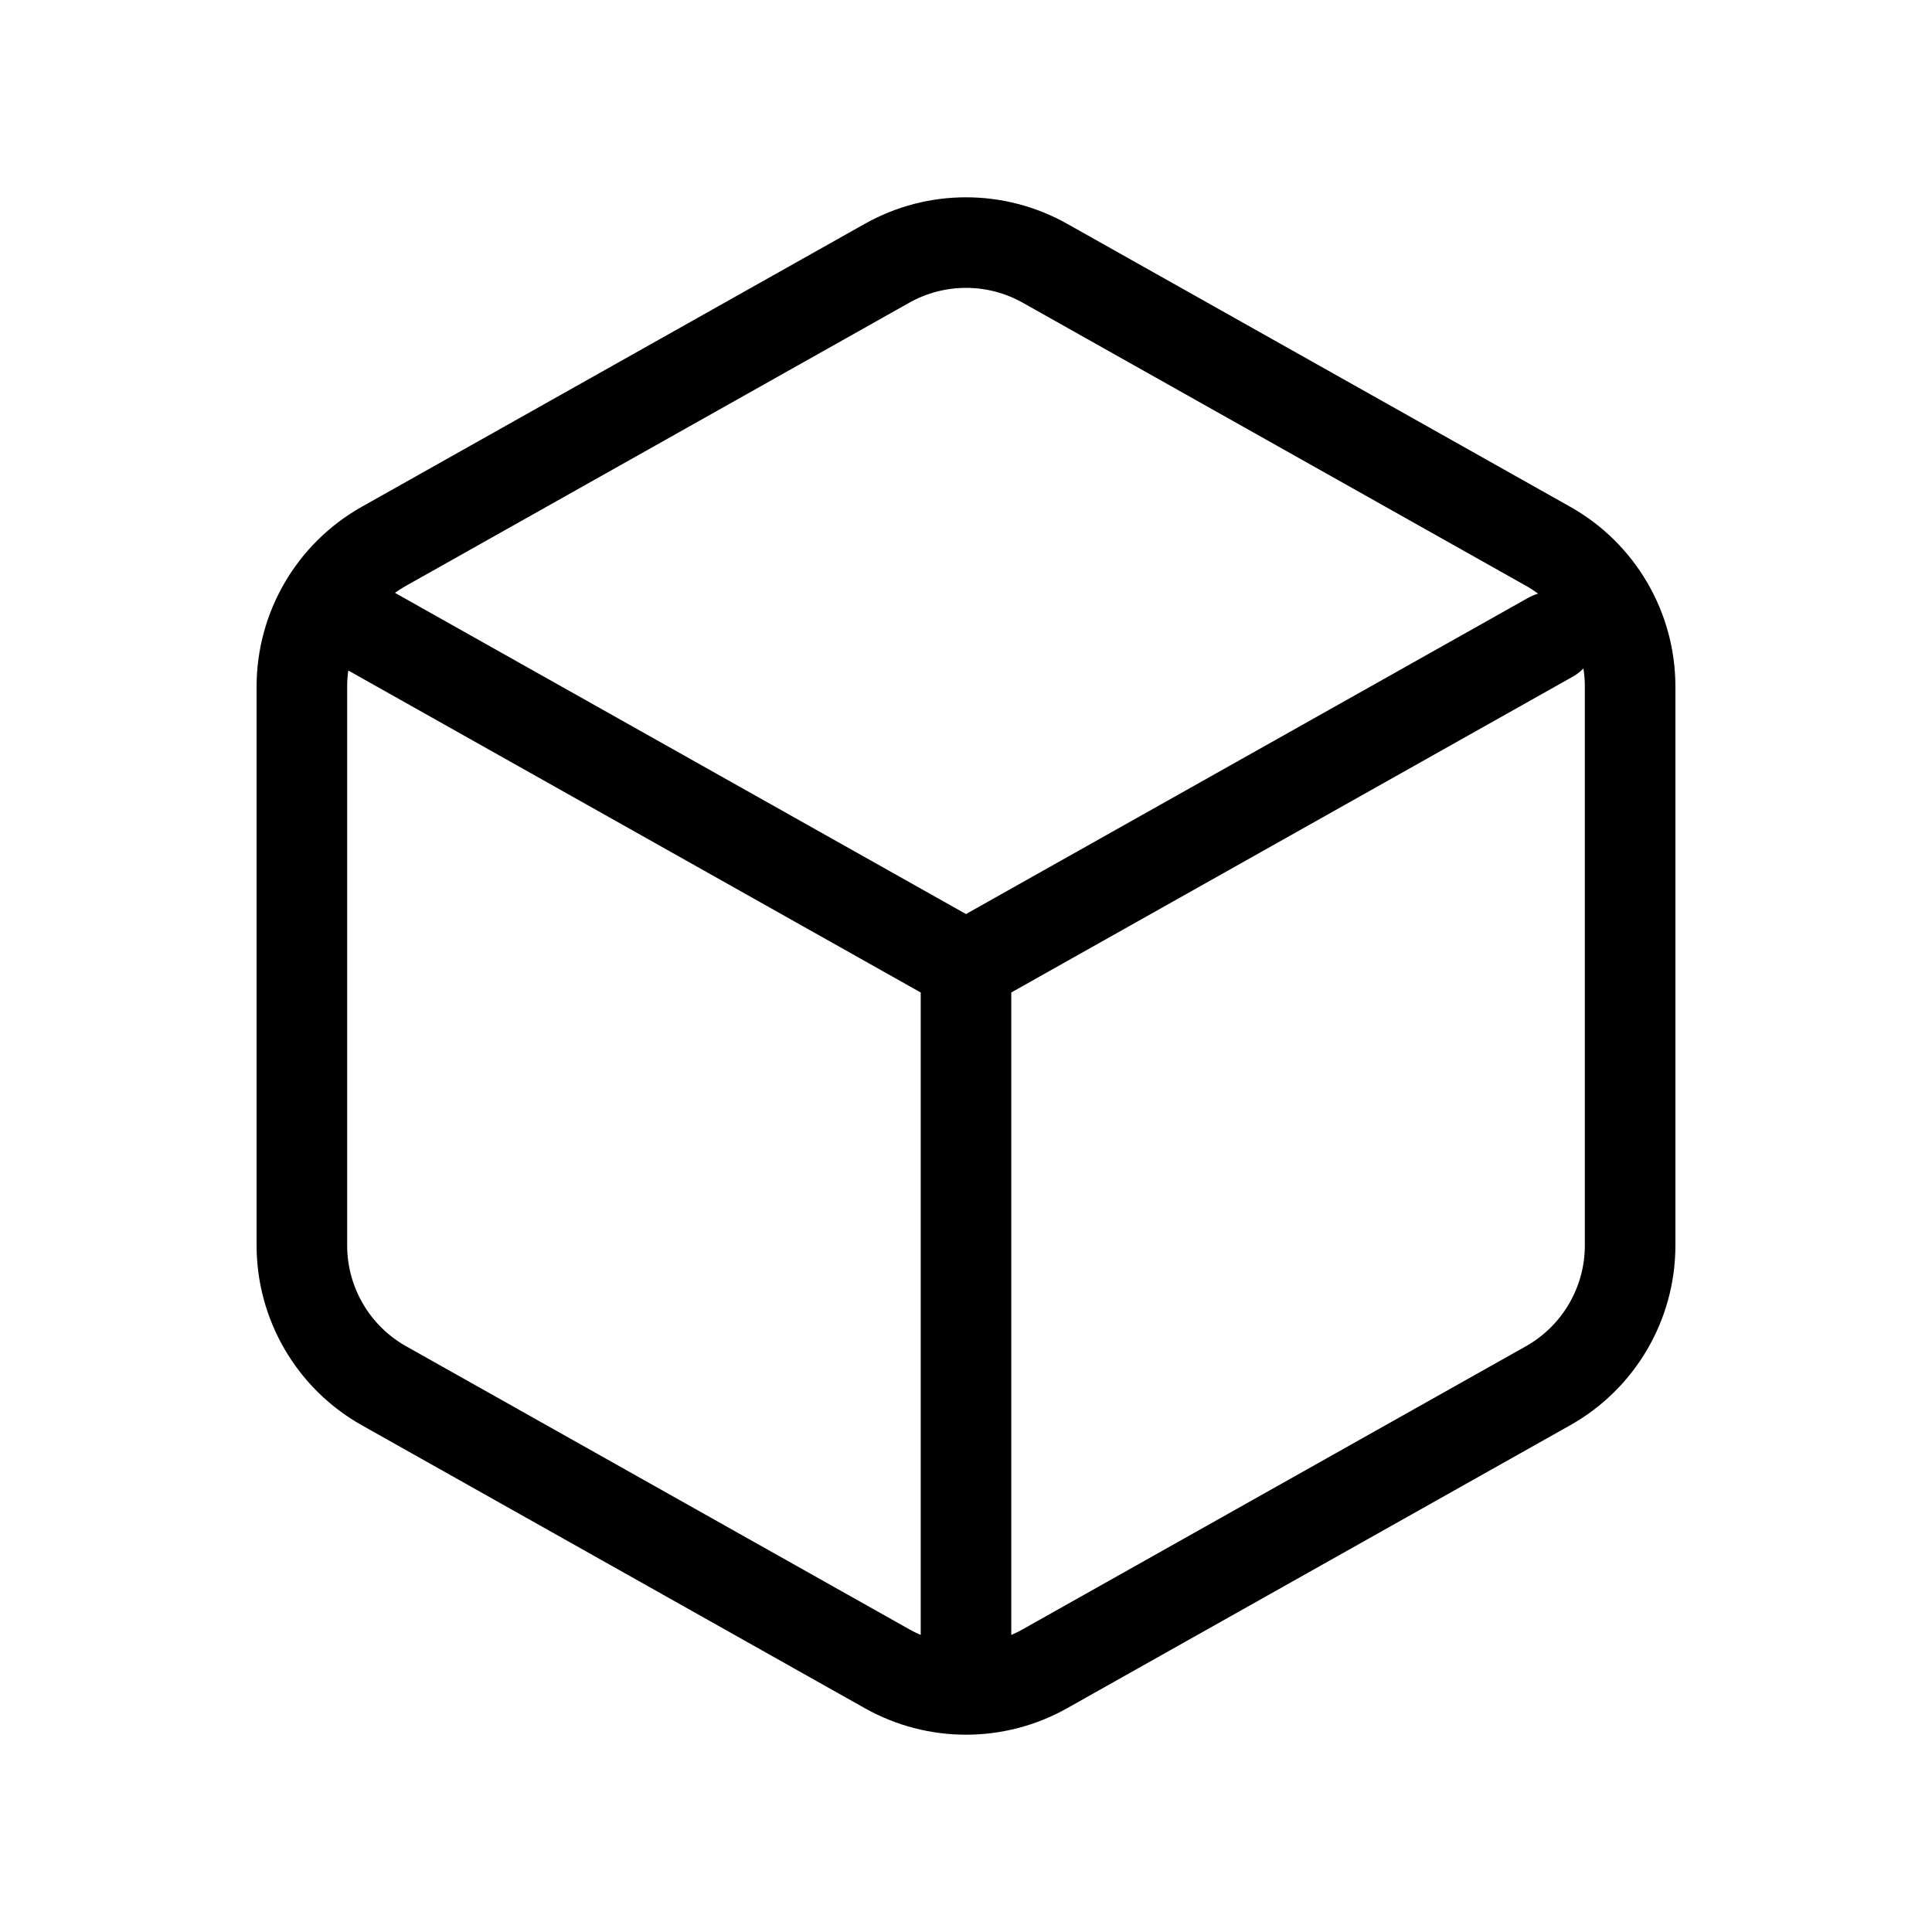 <svg
  width="32"
  height="32"
  viewBox="0 0 32 32"
  fill="none"
  xmlns="http://www.w3.org/2000/svg"
  data-fui-icon="true"
>
  <path
    d="M16 16V27.333M16 16L6 10.375M16 16L25.684 10.553M27 11.372V20.628C27 21.591 26.48 22.48 25.641 22.952L17.307 27.64C16.496 28.096 15.504 28.096 14.693 27.64L6.359 22.952C5.52 22.48 5 21.591 5 20.628V11.372C5 10.409 5.52 9.52 6.359 9.048L14.693 4.36C15.504 3.904 16.496 3.904 17.307 4.36L25.641 9.048C26.48 9.52 27 10.409 27 11.372Z"
    stroke="currentColor"
    stroke-width="1.5"
    stroke-linecap="round"
    stroke-linejoin="round"
  />
</svg>
